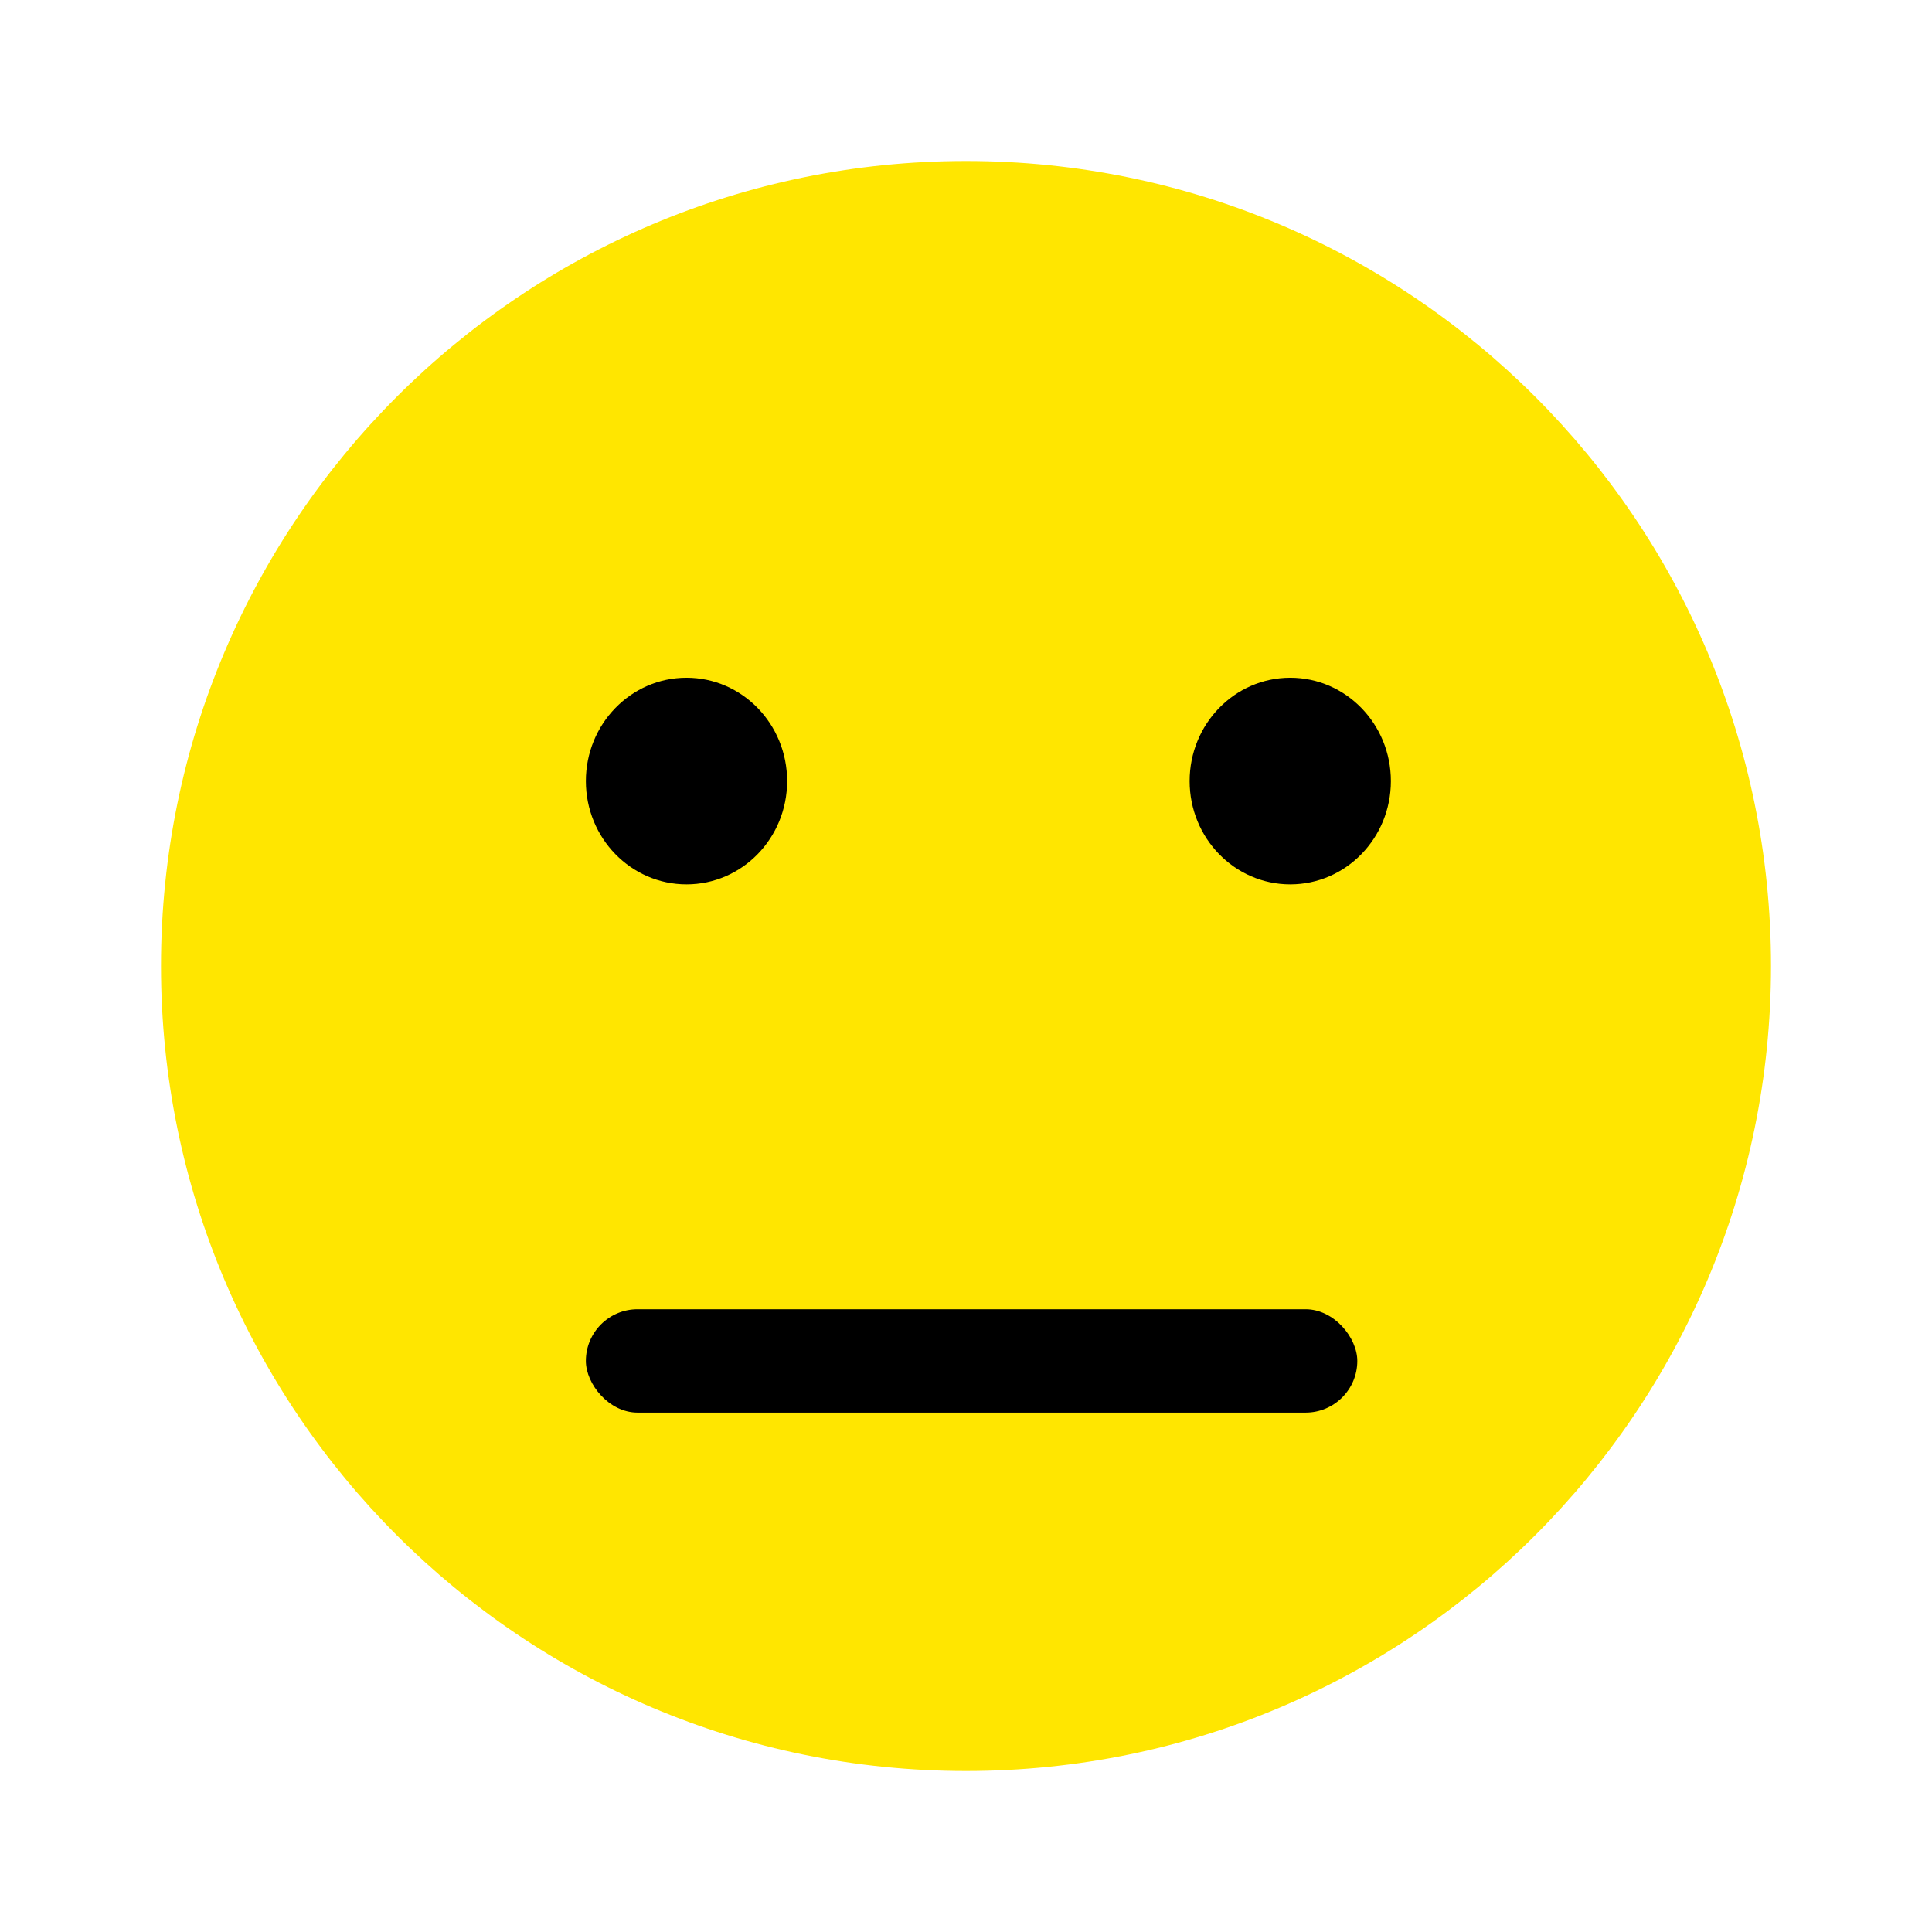 <svg width="24" height="24" viewBox="0 0 24 24" fill="none" xmlns="http://www.w3.org/2000/svg">
<path d="M12 22C17.523 22 22 17.523 22 12C22 6.477 17.523 2 12 2C6.477 2 2 6.477 2 12C2 17.523 6.477 22 12 22Z" fill="#FFE600"/>
<path d="M8.528 10.986C9.219 10.986 9.778 10.412 9.778 9.703C9.778 8.994 9.219 8.419 8.528 8.419C7.838 8.419 7.278 8.994 7.278 9.703C7.278 10.412 7.838 10.986 8.528 10.986Z" fill="black"/>
<path d="M16.028 10.986C16.719 10.986 17.278 10.412 17.278 9.703C17.278 8.994 16.719 8.419 16.028 8.419C15.338 8.419 14.778 8.994 14.778 9.703C14.778 10.412 15.338 10.986 16.028 10.986Z" fill="black"/>
<rect x="7.278" y="16.264" width="9.583" height="1.284" rx="0.642" fill="black"/>
</svg>